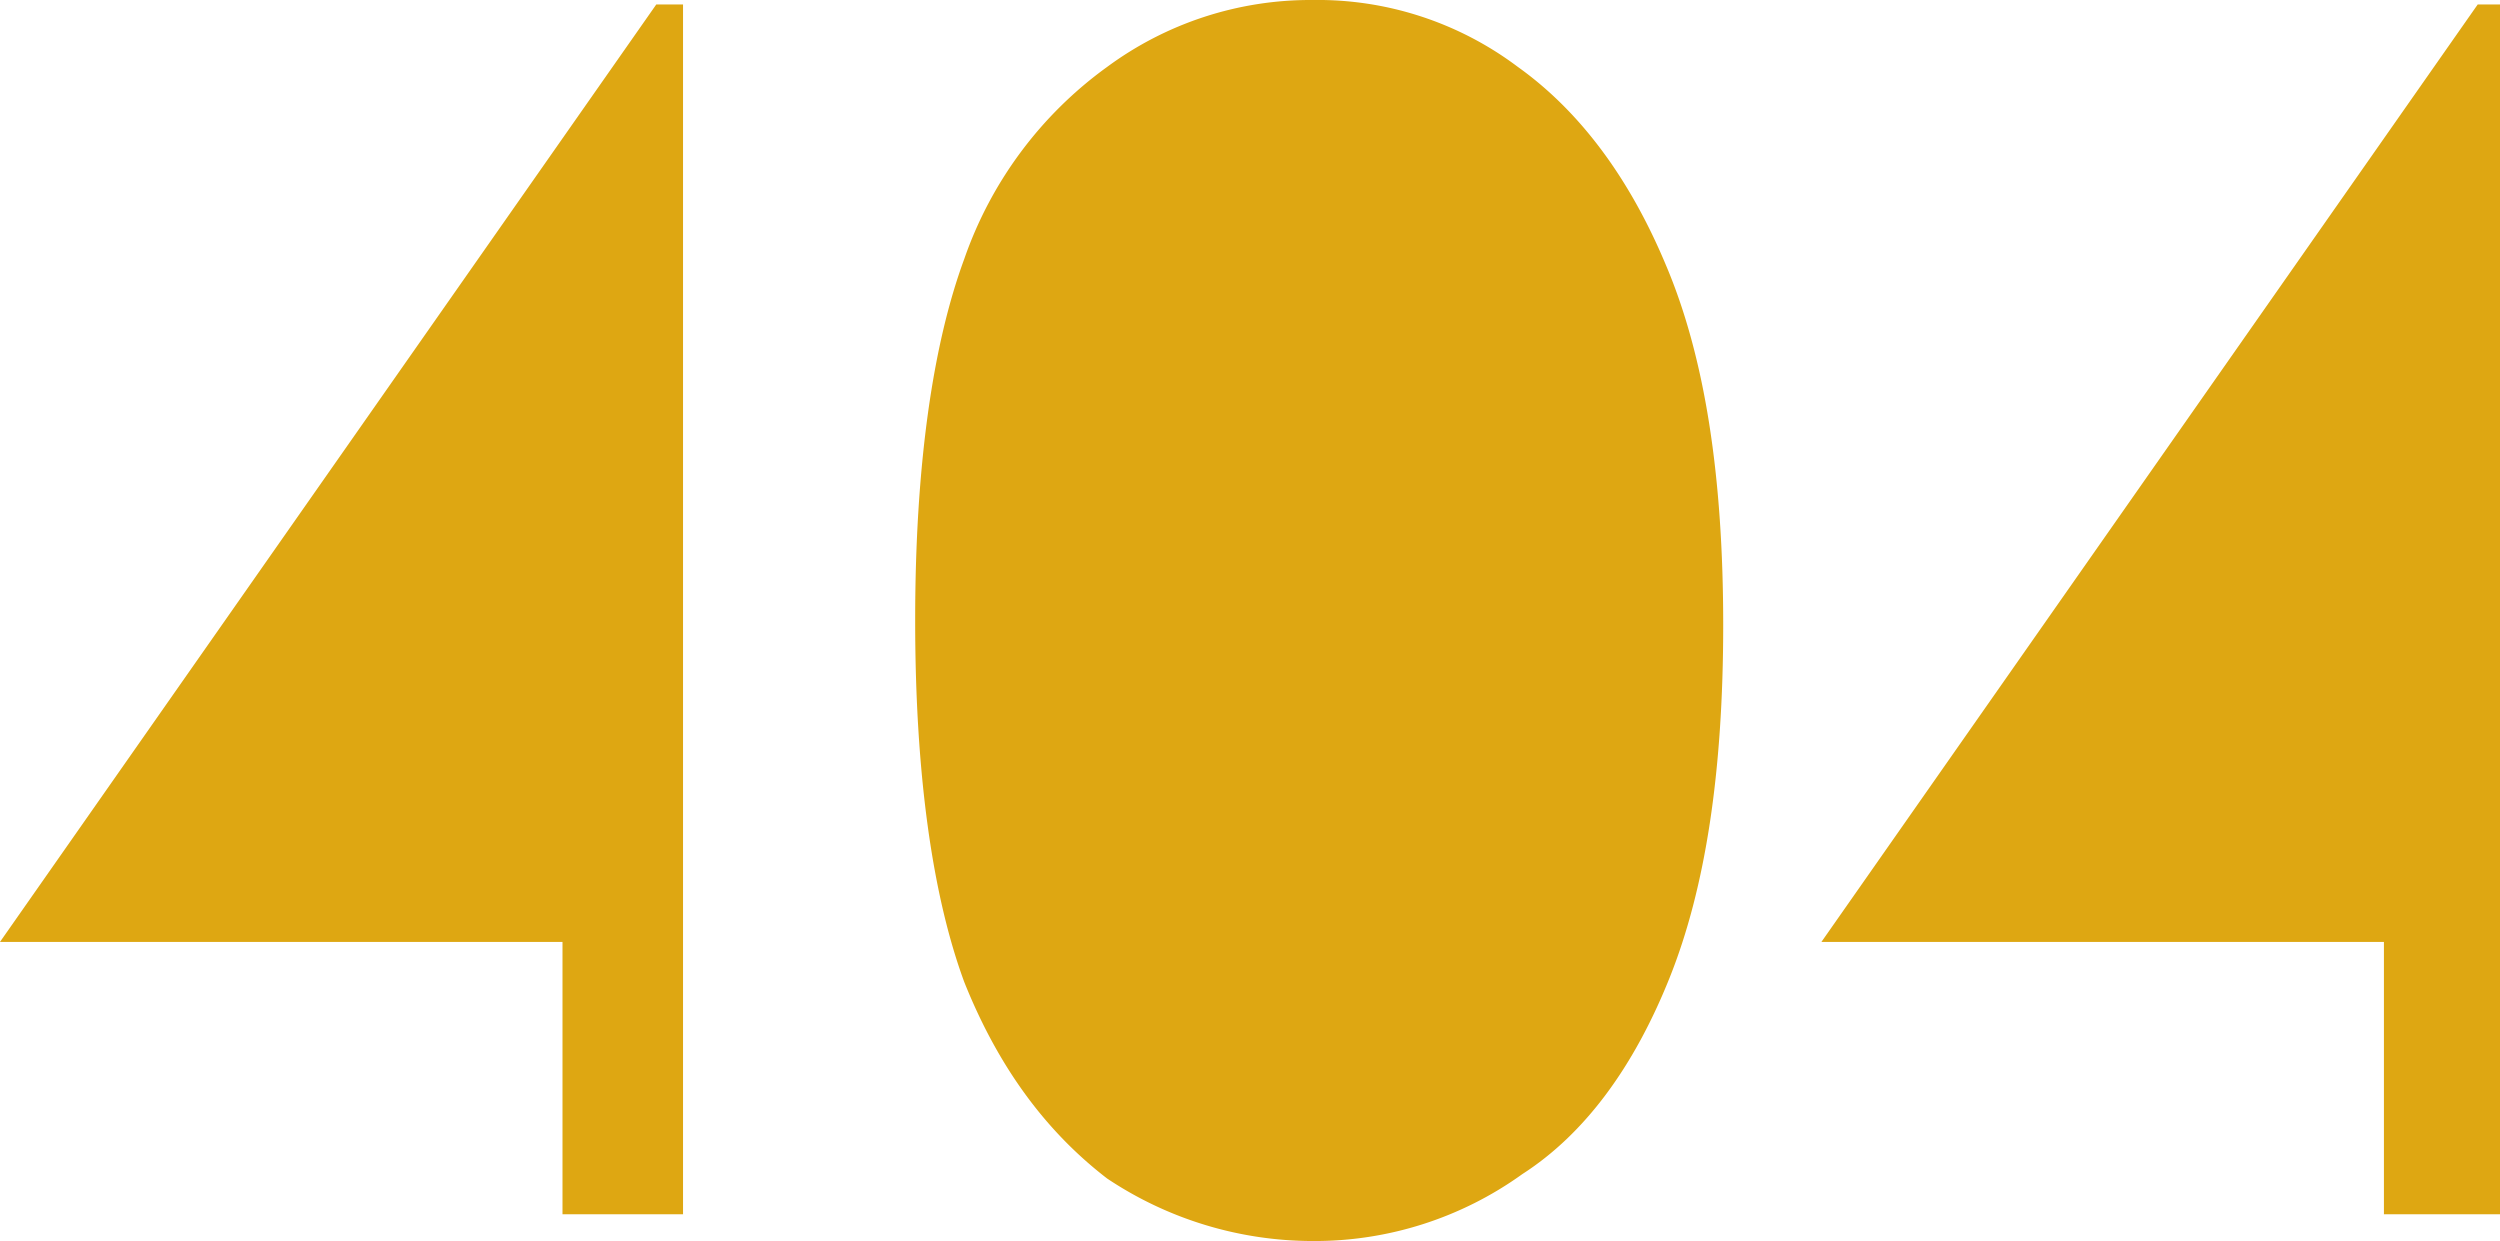 <svg xmlns="http://www.w3.org/2000/svg" width="212.943" height="105.711" viewBox="0 0 212.943 105.711"><g transform="translate(-26.618 -79.854)"><g transform="translate(26.618 79.854)"><path d="M65.179,21.1V124.149H54.912v-23.2H7L62.9,21.1Z" transform="translate(-7 -20.72)" fill="#dea712"/><path d="M96.326,74.236c0,12.548-1.521,22.435-4.563,30.04s-7.225,13.309-12.548,16.731a30.3,30.3,0,0,1-17.872,5.7,31.576,31.576,0,0,1-17.492-5.324c-4.943-3.8-9.126-9.126-12.168-16.731-2.662-7.225-4.183-17.492-4.183-30.8s1.521-23.576,4.183-30.8A33.866,33.866,0,0,1,43.851,26.7,29.173,29.173,0,0,1,61.343,21a28.372,28.372,0,0,1,17.492,5.7c5.324,3.8,9.506,9.506,12.548,16.731C94.805,51.42,96.326,61.687,96.326,74.236Z" transform="translate(50.452 -21)" fill="#dea712"/><path d="M105.6,21.1V124.149H95.712v-23.2H47.8L103.7,21.1Z" transform="translate(107.344 -20.72)" fill="#dea712"/></g></g></svg>